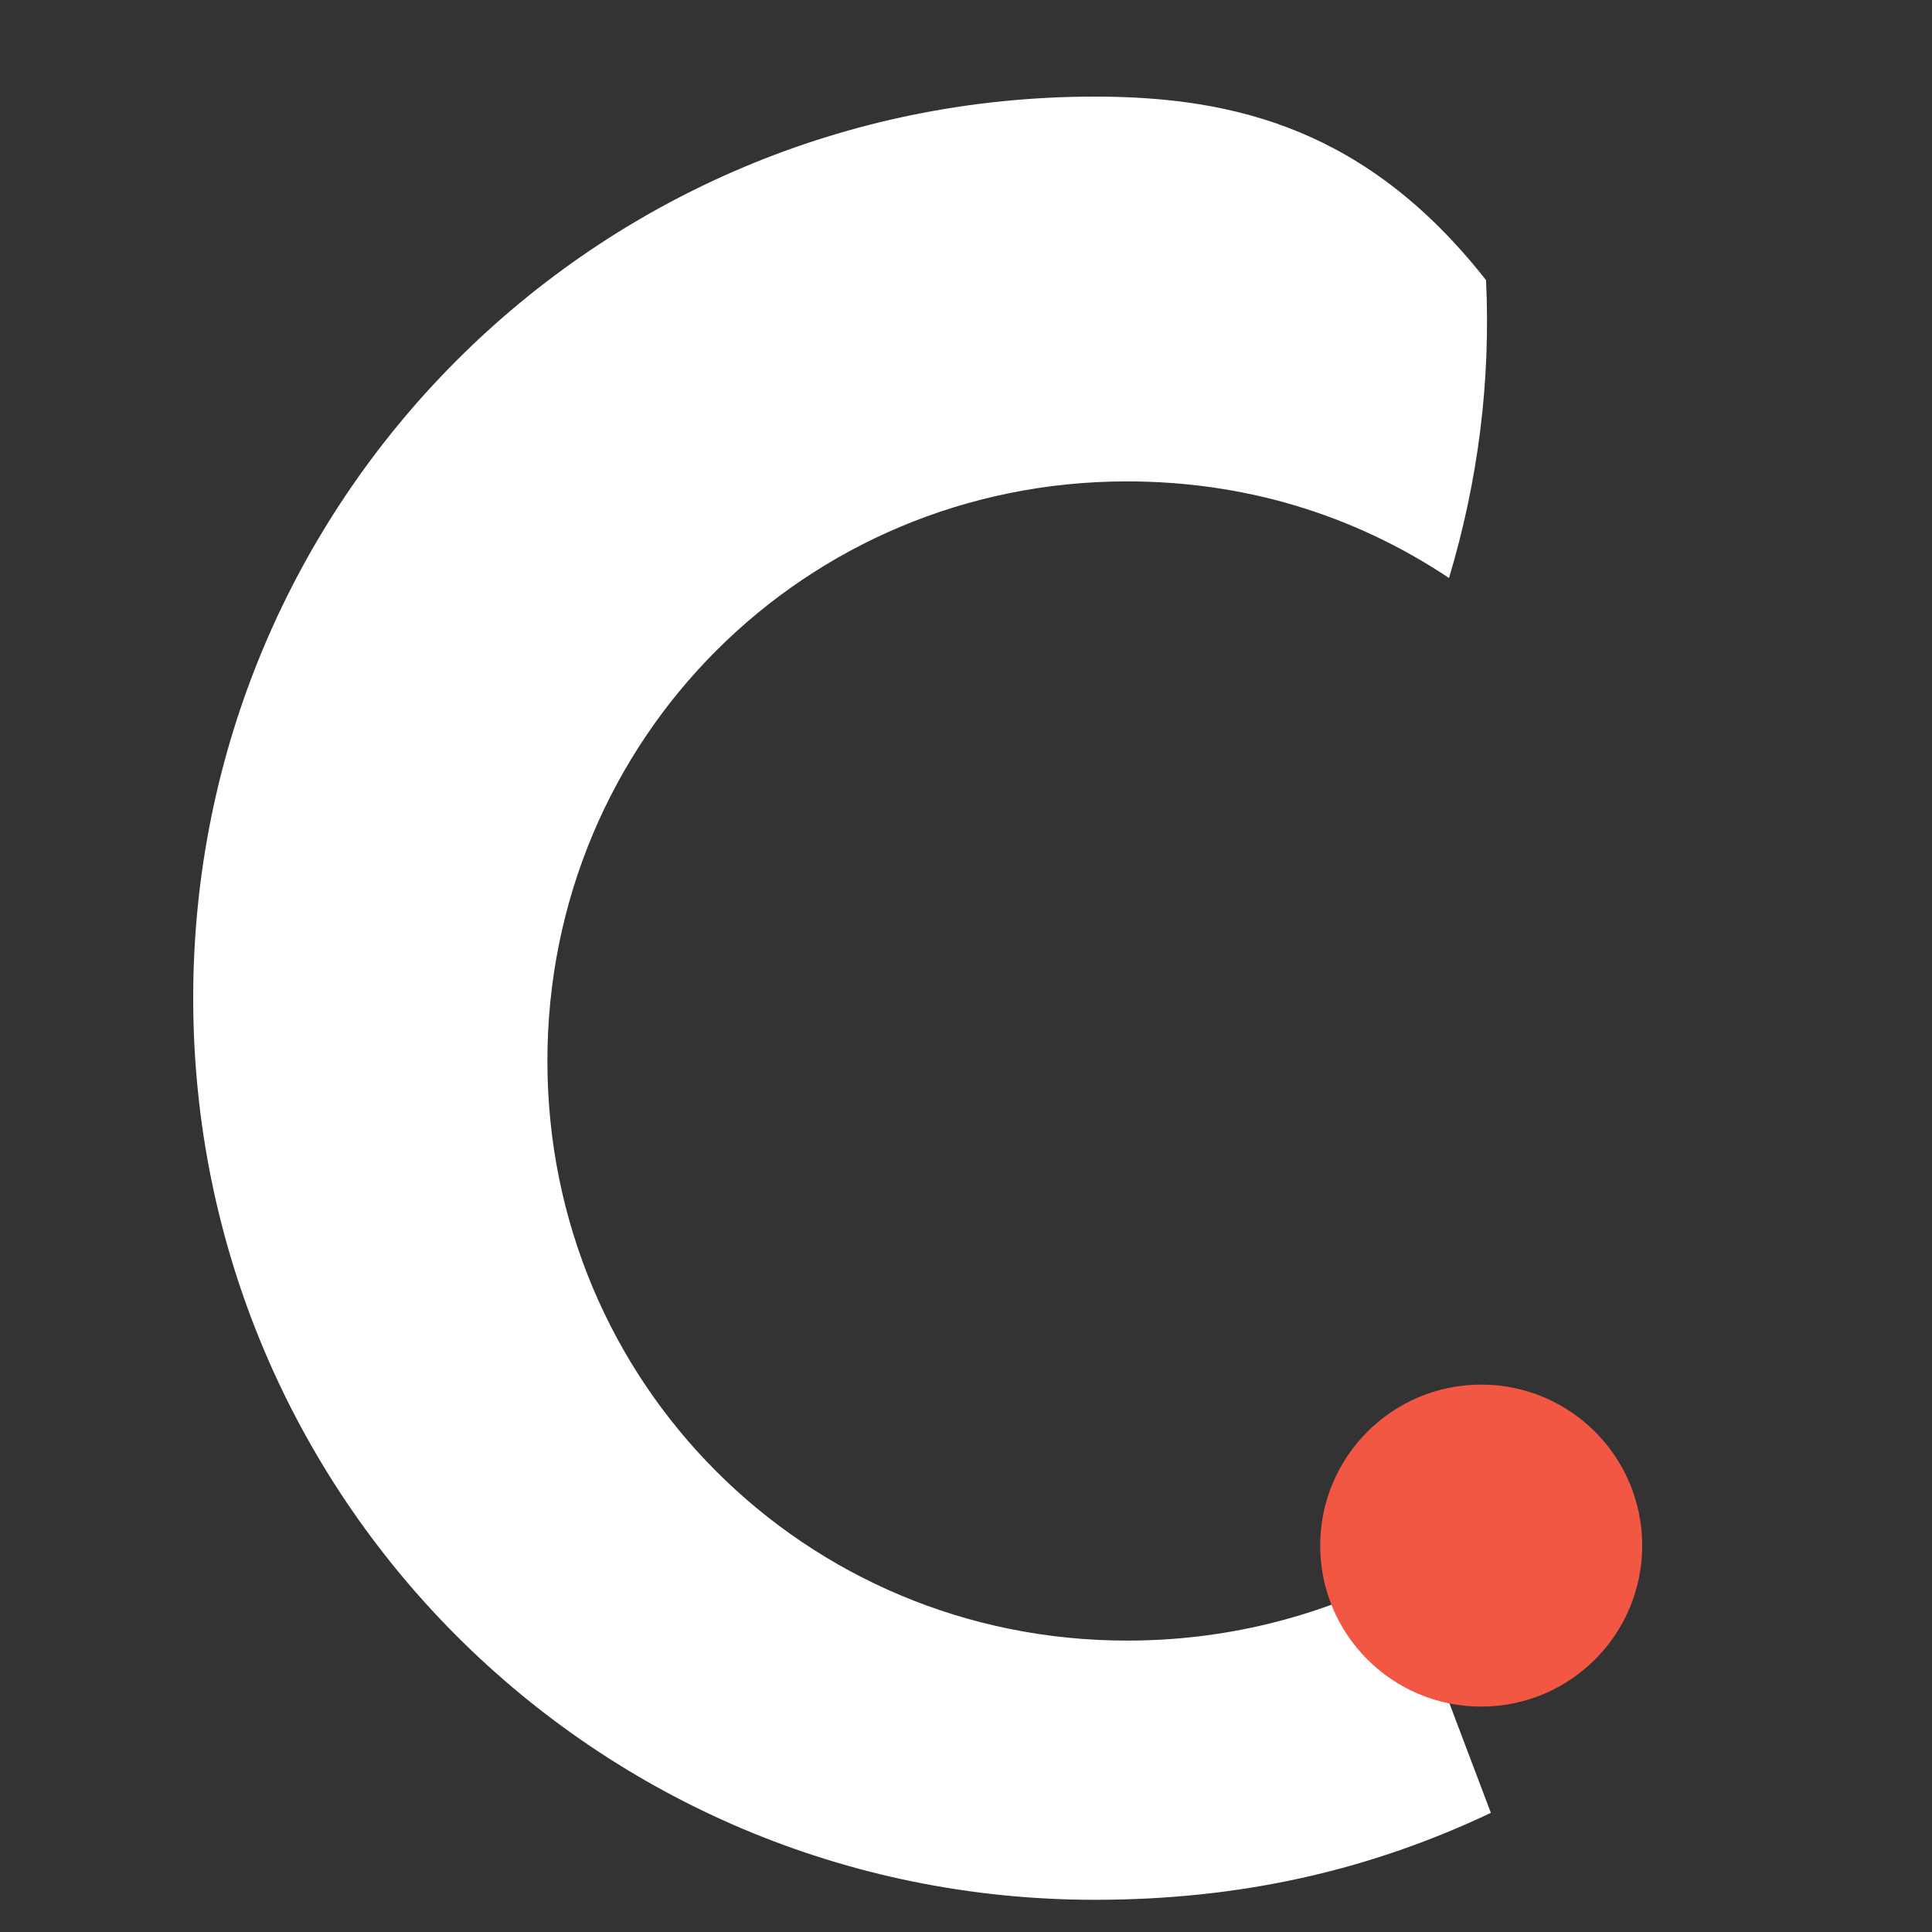 <svg xmlns="http://www.w3.org/2000/svg" viewBox="0 0 120 120">
  <rect x="0" y="0" width="120" height="120" fill="#333333" stroke="none"/>
  <path d="M68 6c-31 0-56 25-56 56s25 56 56 56c9 0 17-1.8 24.6-5.4l-5.6-14.8c-5.3 2.7-11 4.1-17 4.1-20 0-36-16-36-36s16-36 36-36c7.2 0 14 2 20 6 1.8-6 2.6-12.2 2.3-18.5C85 8.1 76.8 6 68 6Z" fill="#ffffff"/>
  <circle cx="92" cy="96" r="10" fill="#f25743"/>
</svg>
